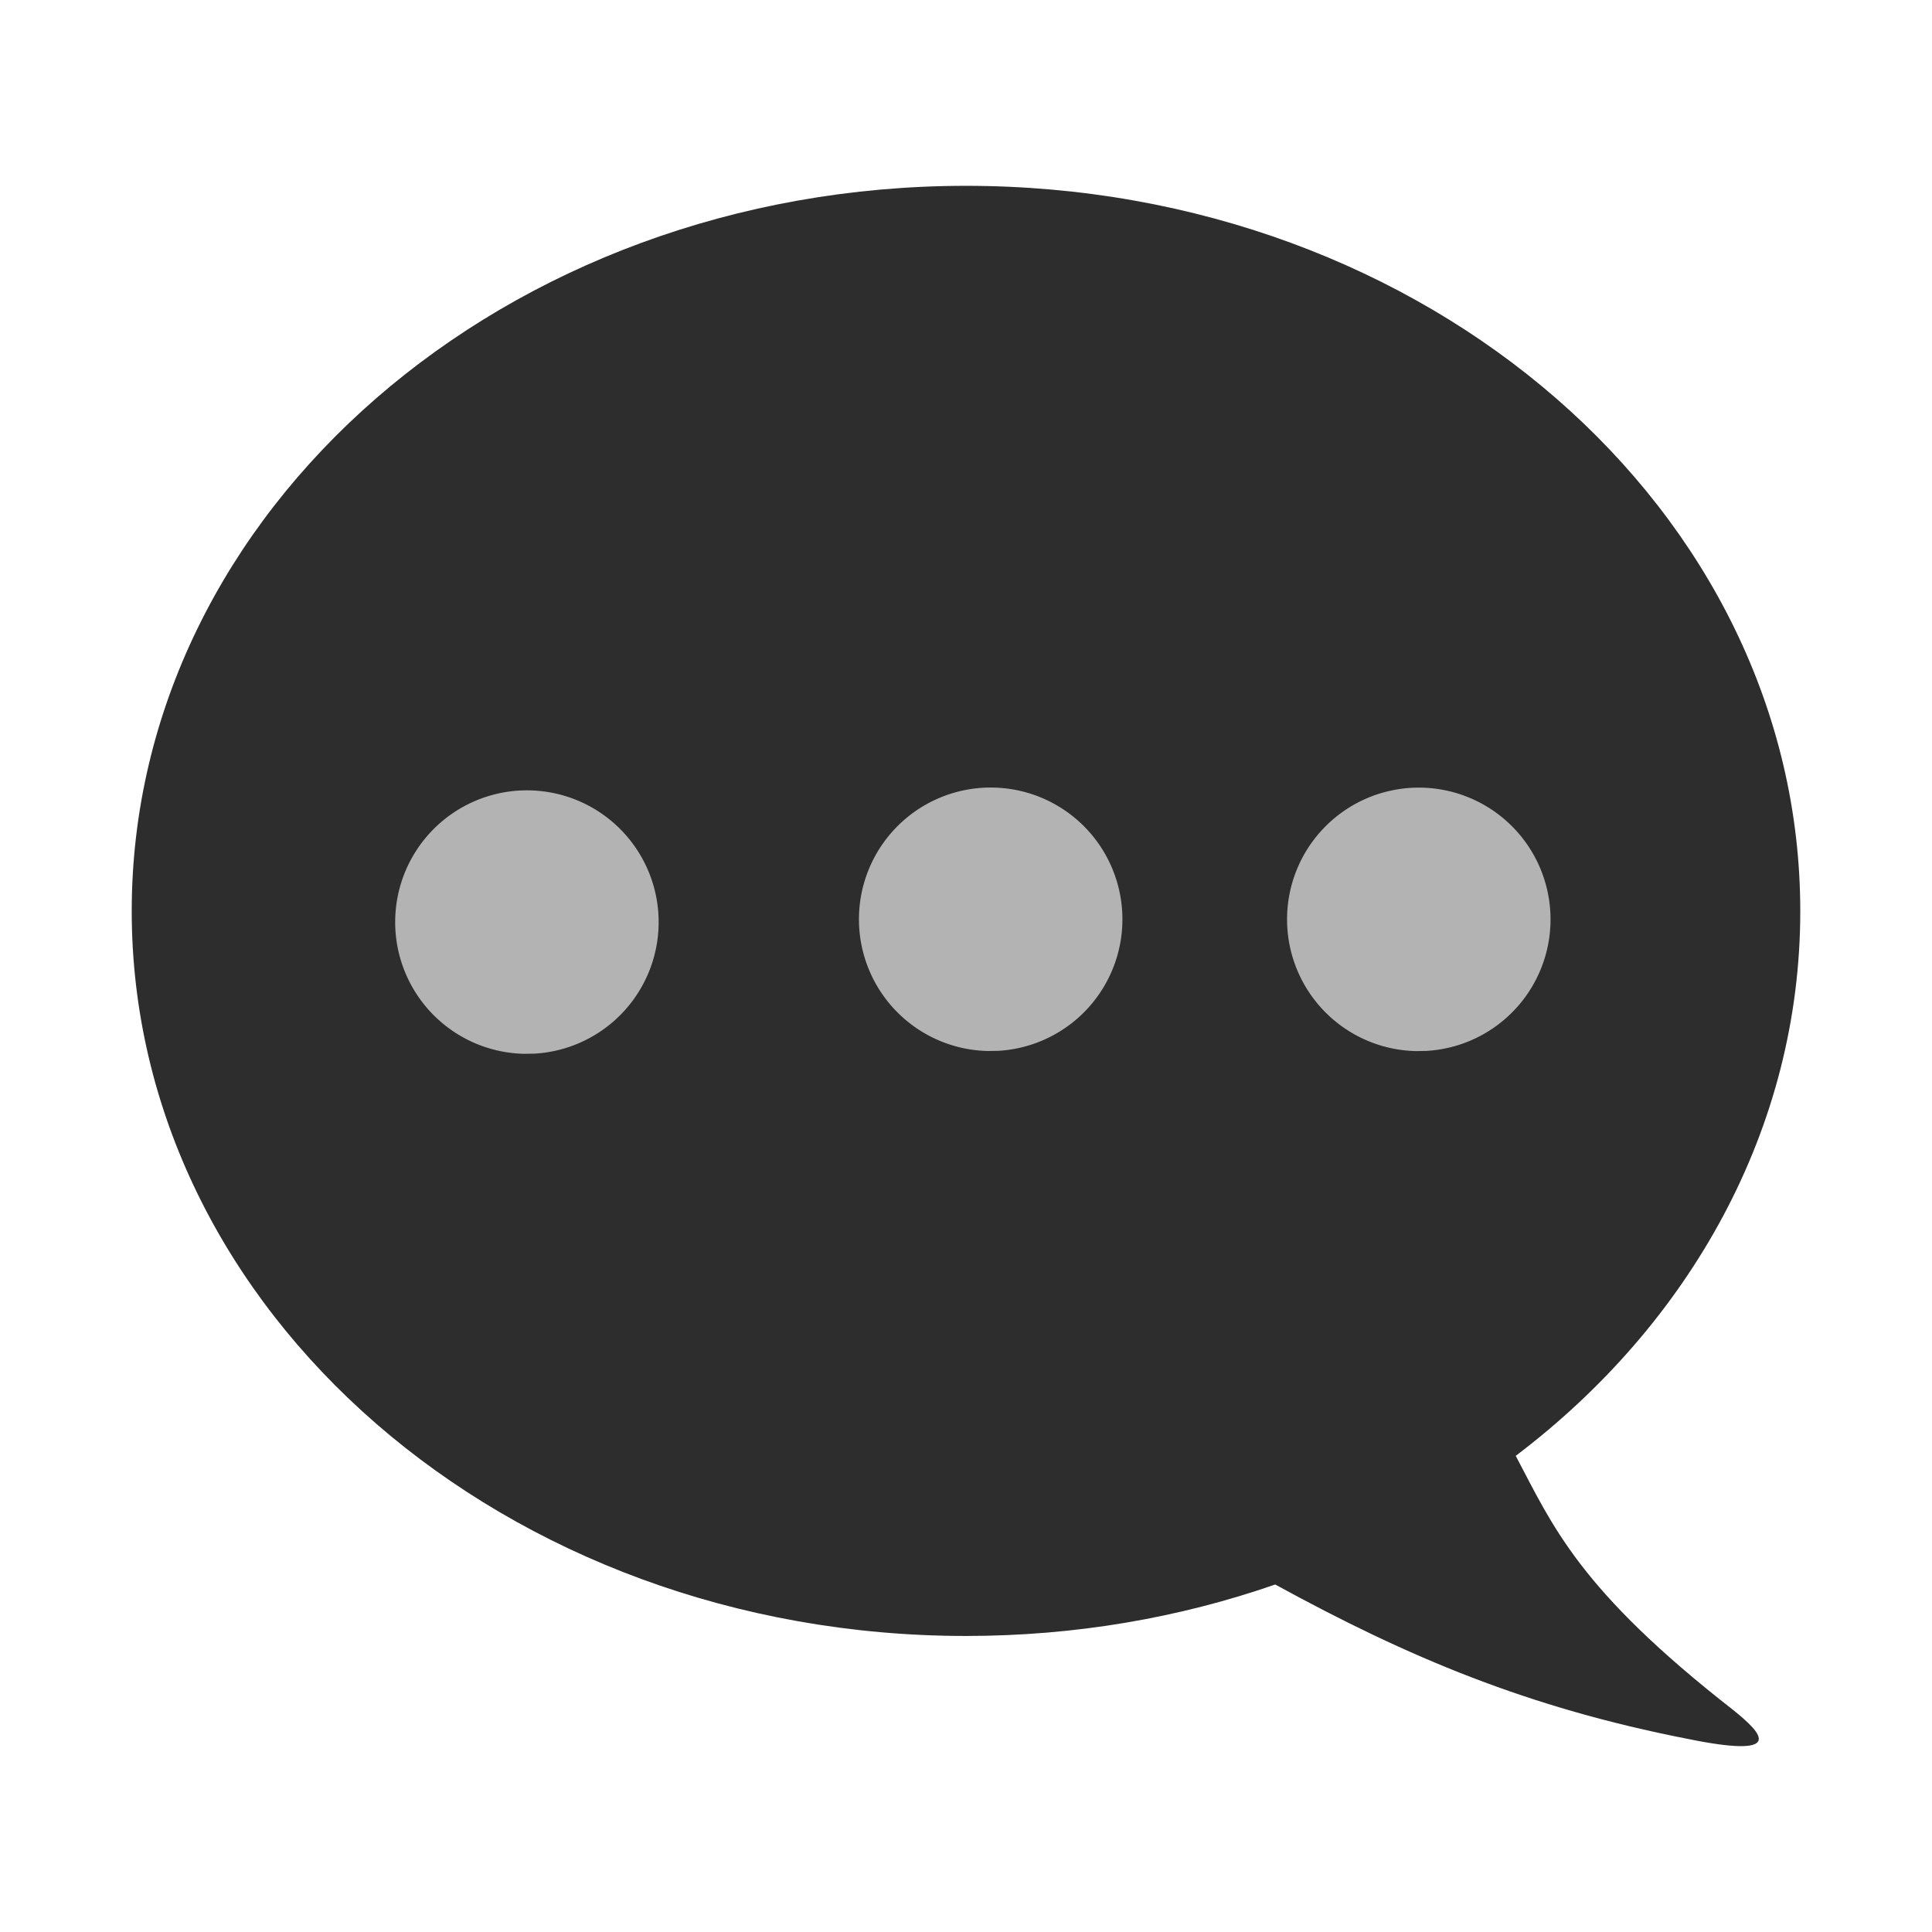 <?xml version="1.0" encoding="UTF-8" standalone="no"?>
<svg
   xmlns:dc="http://purl.org/dc/elements/1.1/"
   xmlns:cc="http://creativecommons.org/ns#"
   xmlns:rdf="http://www.w3.org/1999/02/22-rdf-syntax-ns#"
   xmlns:svg="http://www.w3.org/2000/svg"
   xmlns="http://www.w3.org/2000/svg"
   xmlns:sodipodi="http://sodipodi.sourceforge.net/DTD/sodipodi-0.dtd"
   xmlns:inkscape="http://www.inkscape.org/namespaces/inkscape"
   viewBox="0 0 22 22"
   id="svg"
   version="1.1"
   inkscape:version="0.91 r13725"
   width="100%"
   height="100%"
   sodipodi:docname="user-indeterminate.svg">
  <defs
     id="defs81">
    <style
       id="current-color-scheme"
       type="text/css">
      .ColorScheme-Text {
        color:#7B7C7E;
      }
      .ColorScheme-Background{
        color:#EFF0F1;
      }
      .ColorScheme-Highlight{
        color:#3DAEE6;
      }
      .ColorScheme-ViewText {
        color:#7B7C7E;
      }
      .ColorScheme-ViewBackground{
        color:#FCFCFC;
      }
      .ColorScheme-ViewHover {
        color:#3DAEE6;
      }
      .ColorScheme-ViewFocus{
        color:#1E92FF;
      }
      .ColorScheme-ButtonText {
        color:#7B7C7E;
      }
      .ColorScheme-ButtonBackground{
        color:#EFF0F1;
      }
      .ColorScheme-ButtonHover {
        color:#3DAEE6;
      }
      .ColorScheme-ButtonFocus{
        color:#1E92FF;
      }
</style>
  </defs>
  <sodipodi:namedview
     pagecolor="#3daee9"
     bordercolor="#666666"
     borderopacity="1"
     objecttolerance="10"
     gridtolerance="10"
     guidetolerance="10"
     inkscape:pageopacity="0.03921569"
     inkscape:pageshadow="2"
     inkscape:window-width="1366"
     inkscape:window-height="718"
     id="namedview32"
     showgrid="true"
     inkscape:zoom="8"
     inkscape:cx="-23.76404"
     inkscape:cy="26.229819"
     inkscape:window-x="0"
     inkscape:window-y="0"
     inkscape:window-maximized="1"
     inkscape:current-layer="svg"
     borderlayer="true"
     showguides="true"
     inkscape:guide-bbox="true"
     inkscape:snap-bbox="true">
    <inkscape:grid
       type="xygrid"
       id="grid3046"
       empspacing="5"
       visible="true"
       enabled="true"
       snapvisiblegridlinesonly="true" />
  </sodipodi:namedview>
  <g
     id="g4140">
    <g
       transform="matrix(-1,0,0,1,22,0)"
       id="konversation">
      <path
         inkscape:connector-curvature="0"
         d="m 20.5,10.375 c 0,4.56 -4.257,8.254 -9.5,8.254 -1.246,0 -2.429,-0.207 -3.521,-0.586 -1.522,0.833 -2.877,1.401 -4.692,1.757 -0.542,0.111 -0.758,0.1 -0.805,0.033 -0.054,-0.079 0.125,-0.234 0.282,-0.361 C 4.021,18.101 4.315,17.382 4.74,16.578 2.753,15.073 1.5,12.85 1.5,10.375 1.5,5.814 5.75,2.116 11,2.116 16.243,2.116 20.5,5.814 20.5,10.375 Z"
         id="path3"
         style="fill:#2d2d2d;fill-opacity:1" />
      <rect
         style="fill:#ffffff;fill-opacity:0;stroke:none"
         id="rect2999"
         width="22"
         height="22"
         x="0"
         y="0" />
    </g>
    <path
       sodipodi:open="true"
       d="M 5.969,12 A 1.5,1.5 0 0 1 4.5,10.498 1.5,1.5 0 0 1 5.973,9 1.5,1.5 0 0 1 7.499,10.443 1.5,1.5 0 0 1 6.086,11.998"
       sodipodi:end="1.5132524"
       sodipodi:start="1.5916932"
       sodipodi:ry="1.5001638"
       sodipodi:rx="1.5"
       sodipodi:cy="10.499837"
       sodipodi:cx="6"
       sodipodi:type="arc"
       id="path4137"
       style="opacity:1;fill:#b3b3b3;fill-opacity:1;stroke:none;stroke-opacity:1" />
    <path
       sodipodi:open="true"
       d="m 11.25,11.968 a 1.5,1.5 0 0 1 -1.469,-1.502 1.5,1.5 0 0 1 1.473,-1.498 1.5,1.5 0 0 1 1.526,1.443 1.5,1.5 0 0 1 -1.413,1.555"
       sodipodi:end="1.5132524"
       sodipodi:start="1.5916932"
       sodipodi:ry="1.5001638"
       sodipodi:rx="1.5"
       sodipodi:cy="10.468587"
       sodipodi:cx="11.28125"
       sodipodi:type="arc"
       id="path4137-3"
       style="opacity:1;fill:#b3b3b3;fill-opacity:1;stroke:none;stroke-opacity:1" />
    <path
       sodipodi:open="true"
       d="m 16.125,11.969 a 1.5,1.5 0 0 1 -1.469,-1.502 1.5,1.5 0 0 1 1.473,-1.498 1.5,1.5 0 0 1 1.526,1.443 1.5,1.5 0 0 1 -1.413,1.555"
       sodipodi:end="1.5132524"
       sodipodi:start="1.5916932"
       sodipodi:ry="1.5001638"
       sodipodi:rx="1.5"
       sodipodi:cy="10.468914"
       sodipodi:cx="16.15625"
       sodipodi:type="arc"
       id="path4137-3-6"
       style="opacity:1;fill:#b3b3b3;fill-opacity:1;stroke:none;stroke-opacity:1" />
  </g>
</svg>
